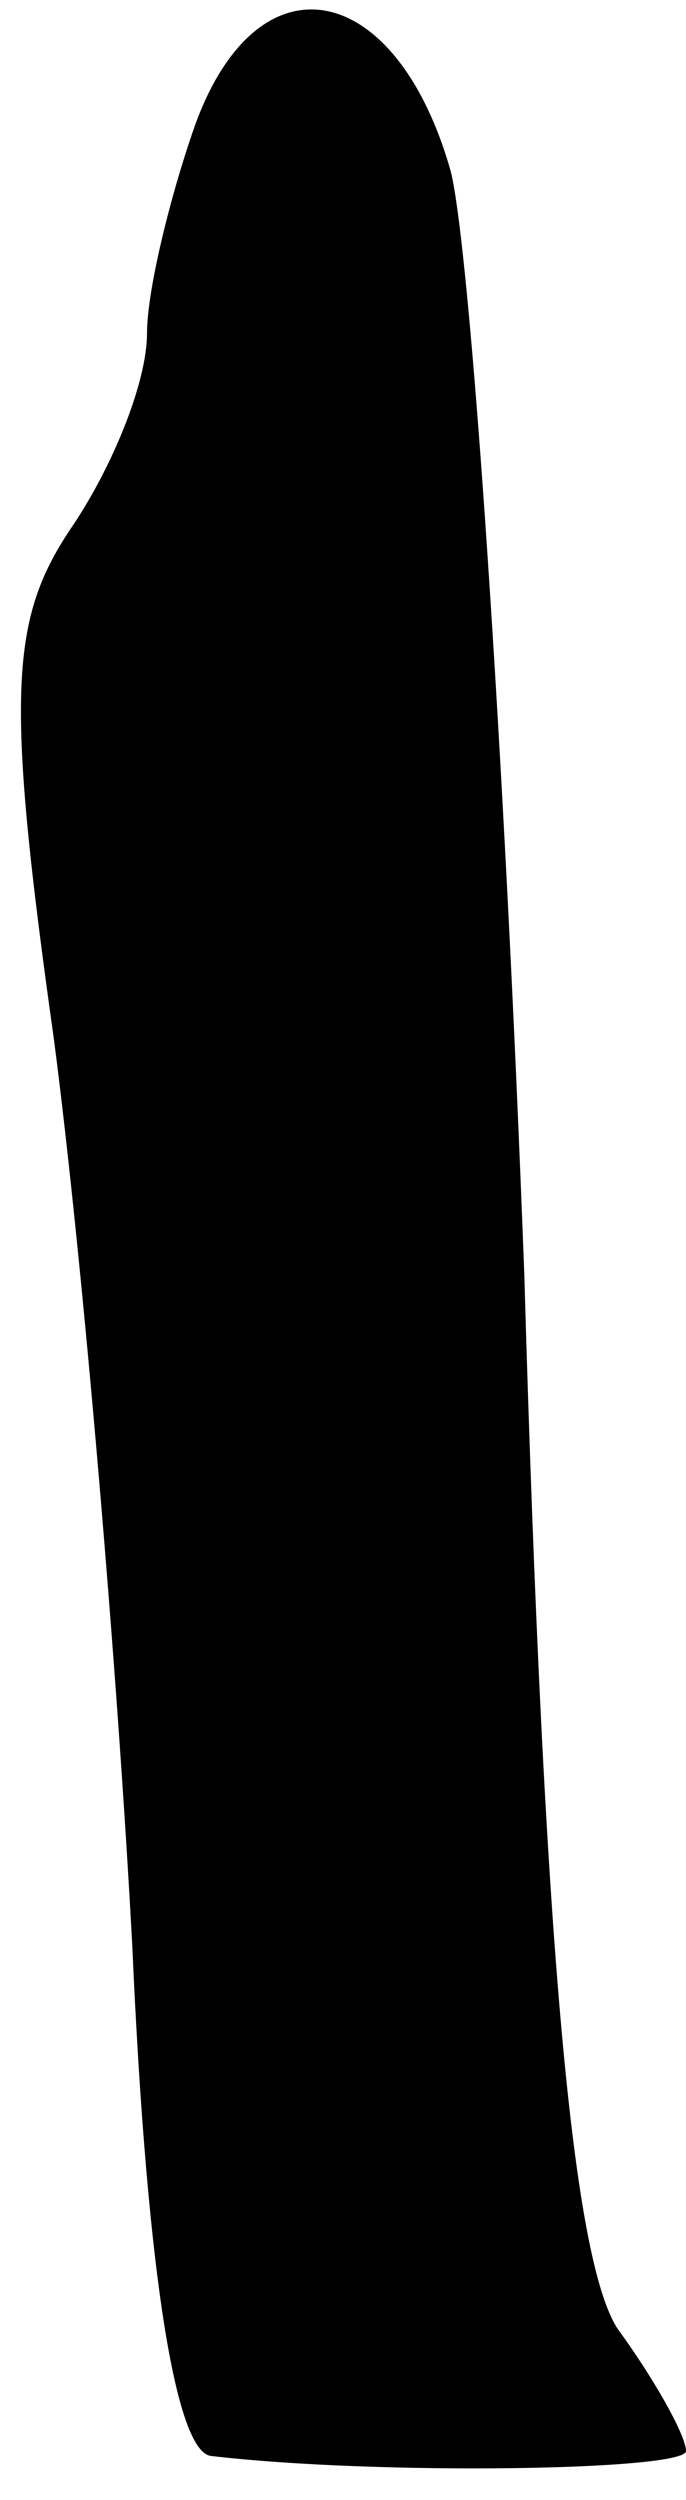 <?xml version="1.0" standalone="no"?>
<!DOCTYPE svg PUBLIC "-//W3C//DTD SVG 20010904//EN"
 "http://www.w3.org/TR/2001/REC-SVG-20010904/DTD/svg10.dtd">
<svg version="1.0" xmlns="http://www.w3.org/2000/svg"
 width="14pt" height="51pt" viewBox="0 0 14 51"
 preserveAspectRatio="xMidYMid meet">
<g transform="translate(0,51) scale(0.1,-0.1)"
fill="#000000" stroke="none">
<path fill="#000000" stroke="none" d="M40 485 c-5 -14 -10 -34 -10 -43 0 -10
-7 -27 -15 -39 -13 -19 -14 -34 -4 -105 6 -46 13 -129 16 -185 3 -68 9 -103
16 -104 34 -4 97 -3 97 1 0 3 -6 14 -14 25 -9 14 -15 76 -19 215 -4 107 -11
209 -15 225 -11 39 -39 45 -52 10z"/>
</g>
</svg>
